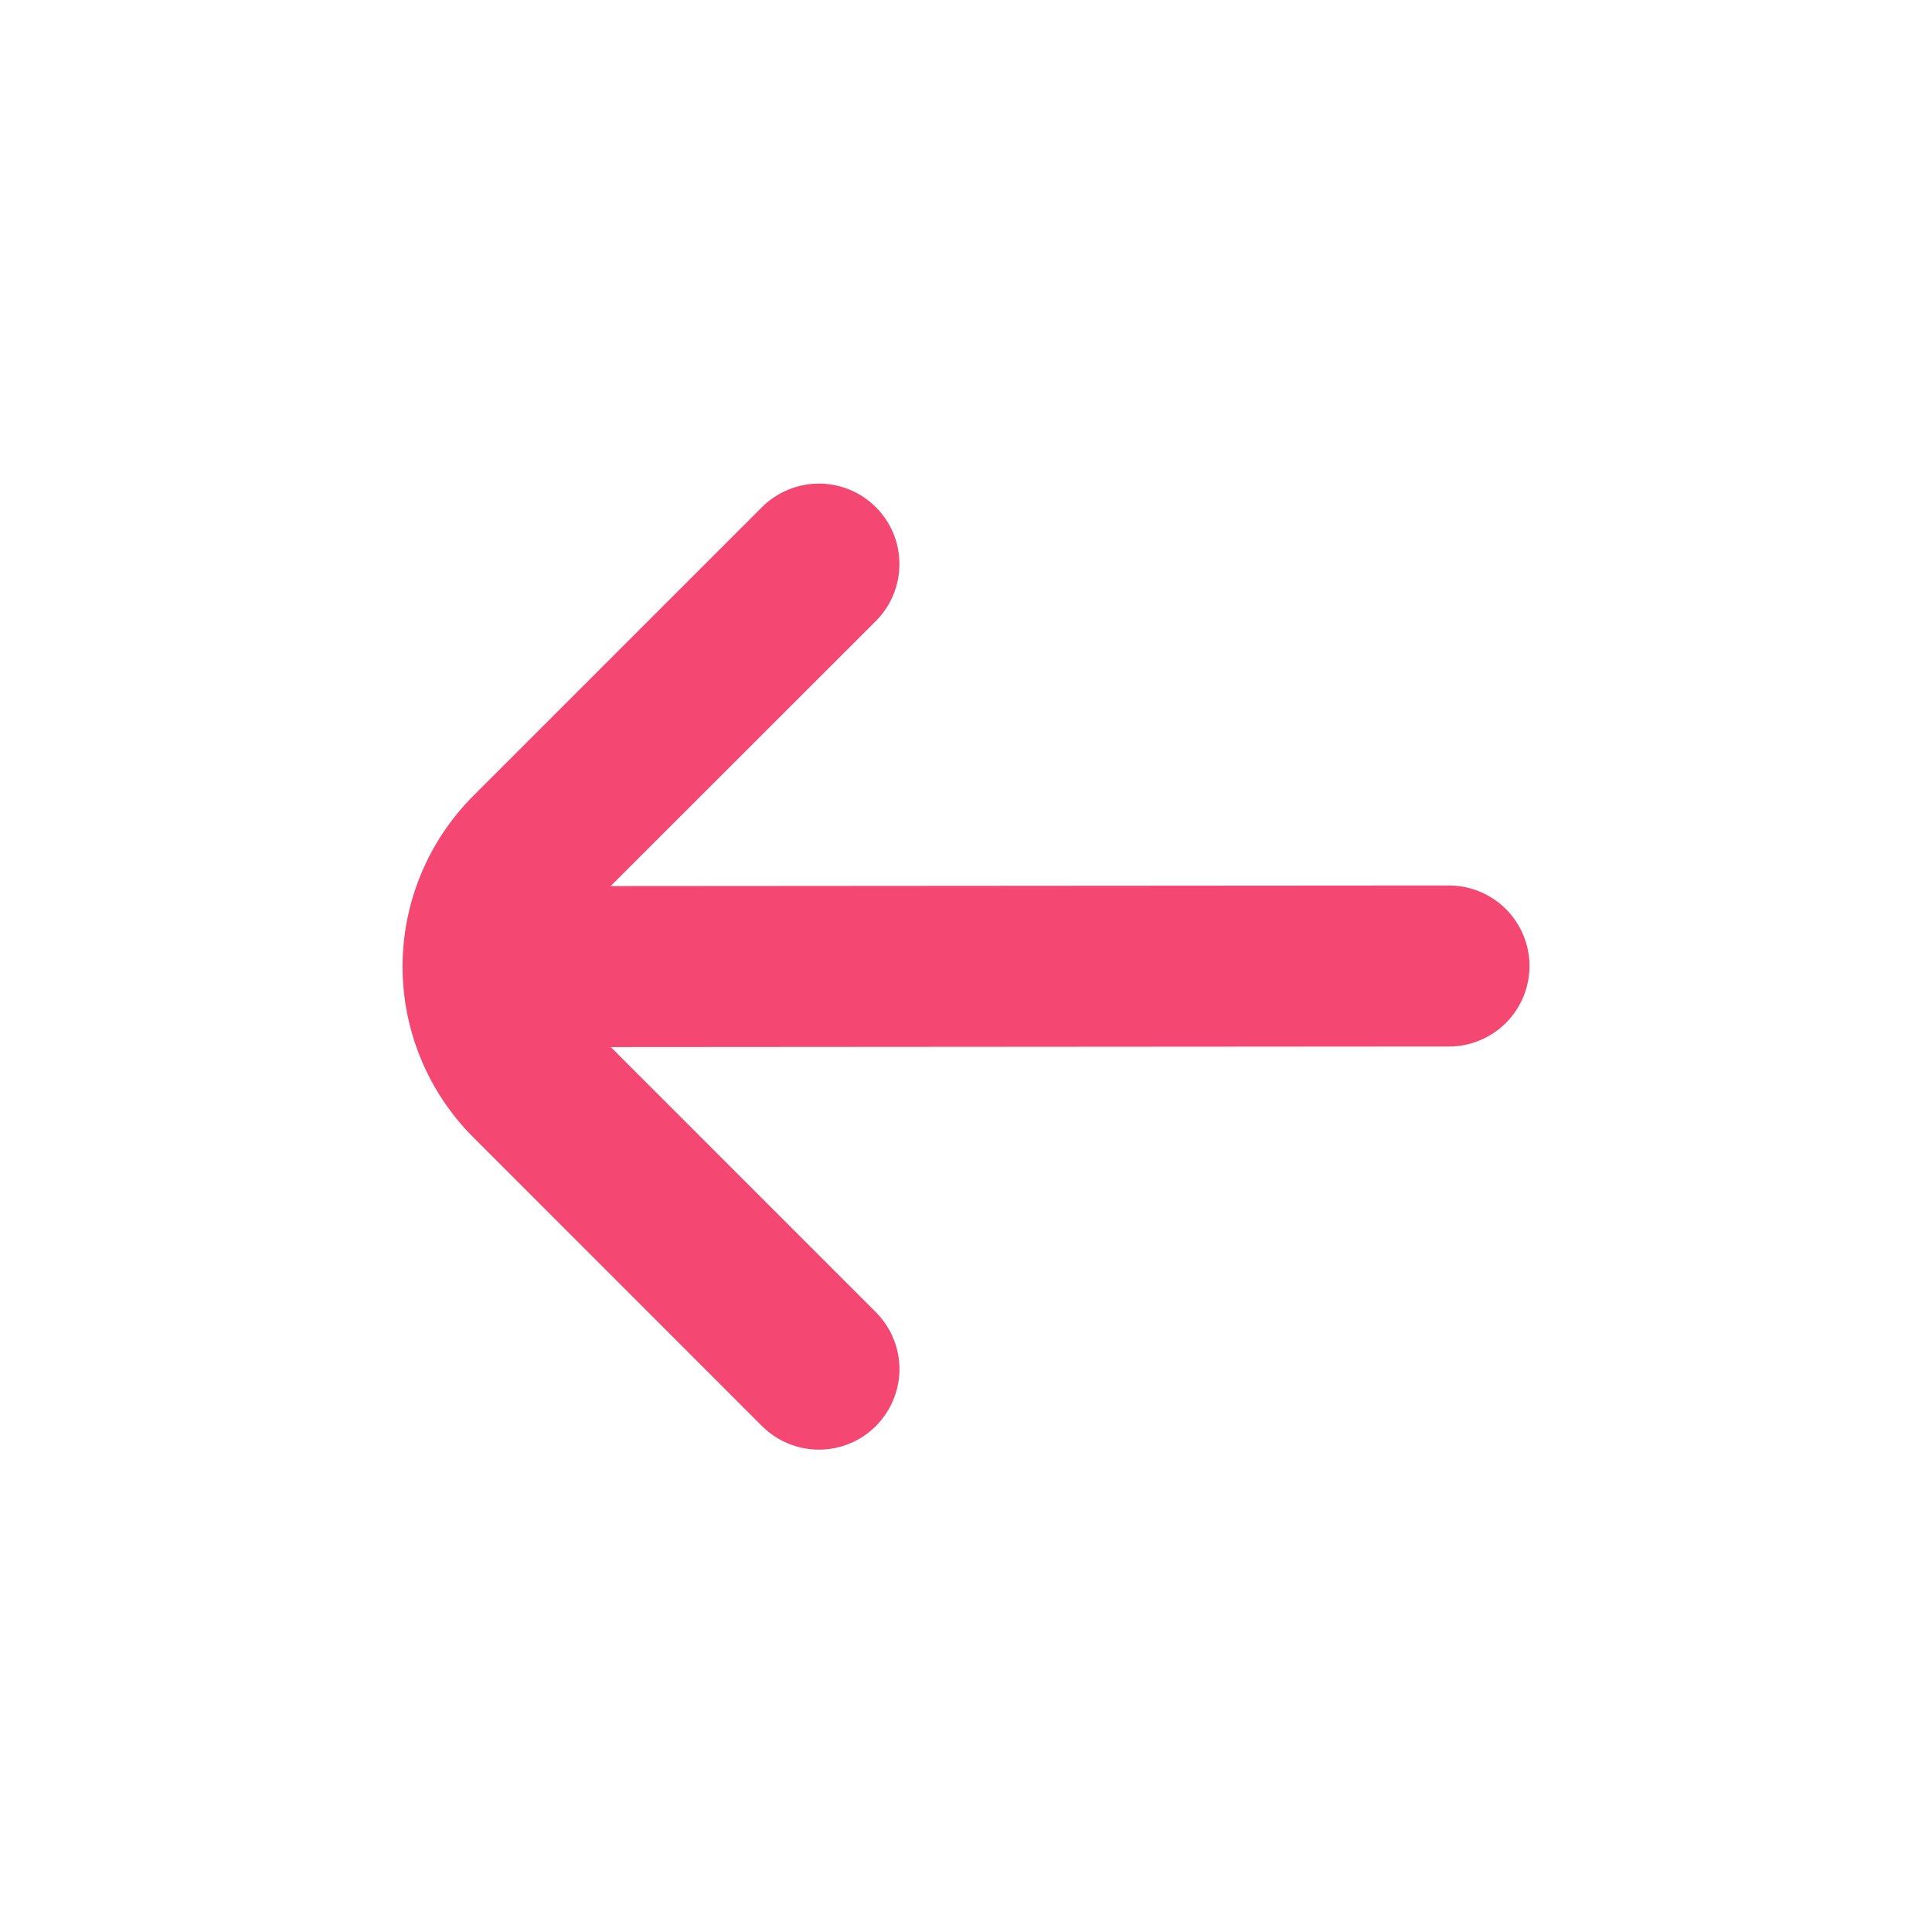 <svg width="30" height="30" viewBox="0 0 30 30" fill="none" xmlns="http://www.w3.org/2000/svg">
<path d="M13.6 22.144C13.716 22.028 13.808 21.89 13.871 21.738C13.934 21.586 13.967 21.424 13.967 21.259C13.967 21.095 13.934 20.932 13.871 20.781C13.808 20.629 13.716 20.491 13.6 20.375L9.485 16.259L22.5 16.25C22.831 16.25 23.149 16.118 23.384 15.884C23.618 15.649 23.75 15.332 23.75 15C23.75 14.668 23.618 14.351 23.384 14.116C23.149 13.882 22.831 13.75 22.5 13.75L9.482 13.759L13.6 9.644C13.835 9.409 13.966 9.091 13.966 8.76C13.967 8.428 13.835 8.11 13.601 7.876C13.366 7.641 13.048 7.509 12.717 7.509C12.385 7.509 12.067 7.641 11.832 7.875L7.35 12.357C7.002 12.706 6.725 13.119 6.537 13.574C6.348 14.029 6.251 14.517 6.251 15.009C6.251 15.502 6.348 15.99 6.537 16.445C6.725 16.9 7.002 17.313 7.35 17.661L11.832 22.144C12.067 22.378 12.385 22.51 12.716 22.51C13.048 22.51 13.366 22.378 13.6 22.144Z" fill="#F44771"/>
</svg>
